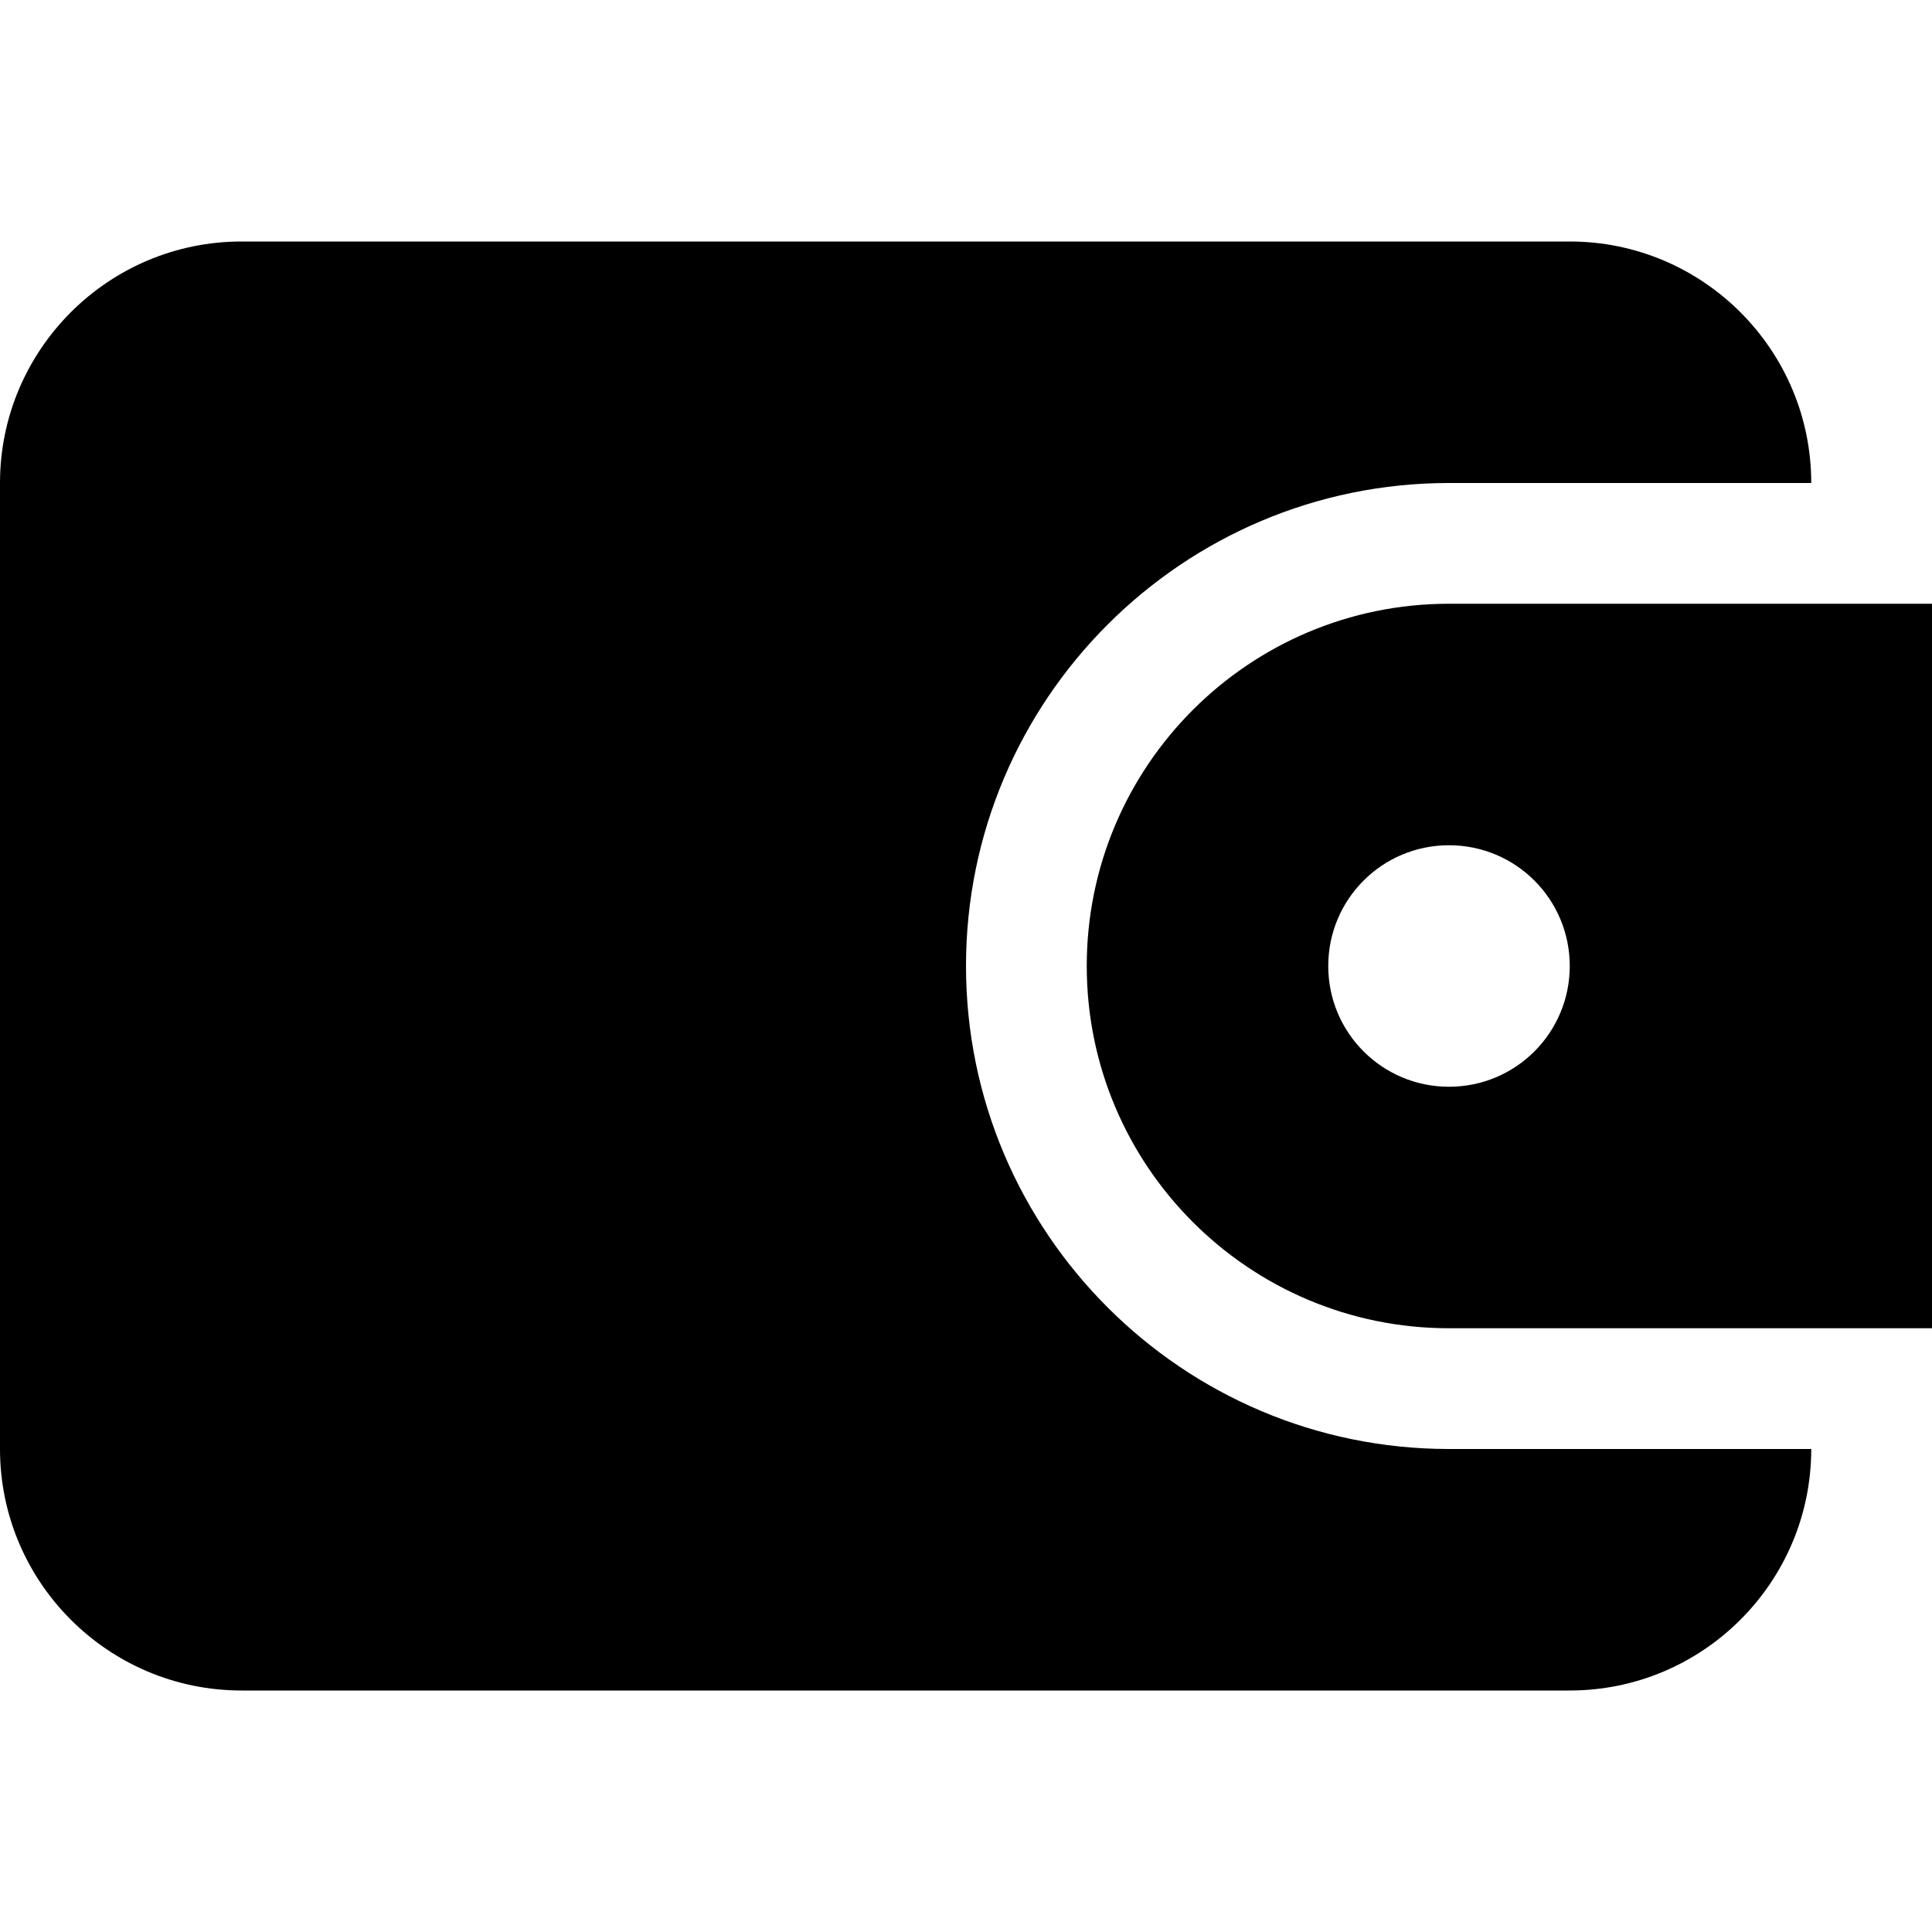 <?xml version="1.0" encoding="utf-8"?>
<!-- Generator: Adobe Illustrator 23.0.2, SVG Export Plug-In . SVG Version: 6.00 Build 0)  -->
<svg version="1.1" id="Capa_1" xmlns="http://www.w3.org/2000/svg" xmlns:xlink="http://www.w3.org/1999/xlink" x="0px" y="0px"
	 viewBox="0 0 512 512" style="enable-background:new 0 0 512 512;" xml:space="preserve">
<path d="M256,256c0-70.6,57.4-128,128-128h96c0-35.3-28.7-64-64-64H64C28.7,64,0,92.7,0,128v256c0,35.3,28.7,64,64,64h352
	c35.3,0,64-28.7,64-64h-96C313.4,384,256,326.6,256,256L256,256z"/>
<path d="M384,160c-53,0-96,43-96,96s43,96,96,96h128V160L384,160z M384,288c-17.7,0-32-14.3-32-32c0-17.7,14.3-32,32-32
	s32,14.3,32,32C416,273.7,401.7,288,384,288z"/>
</svg>
